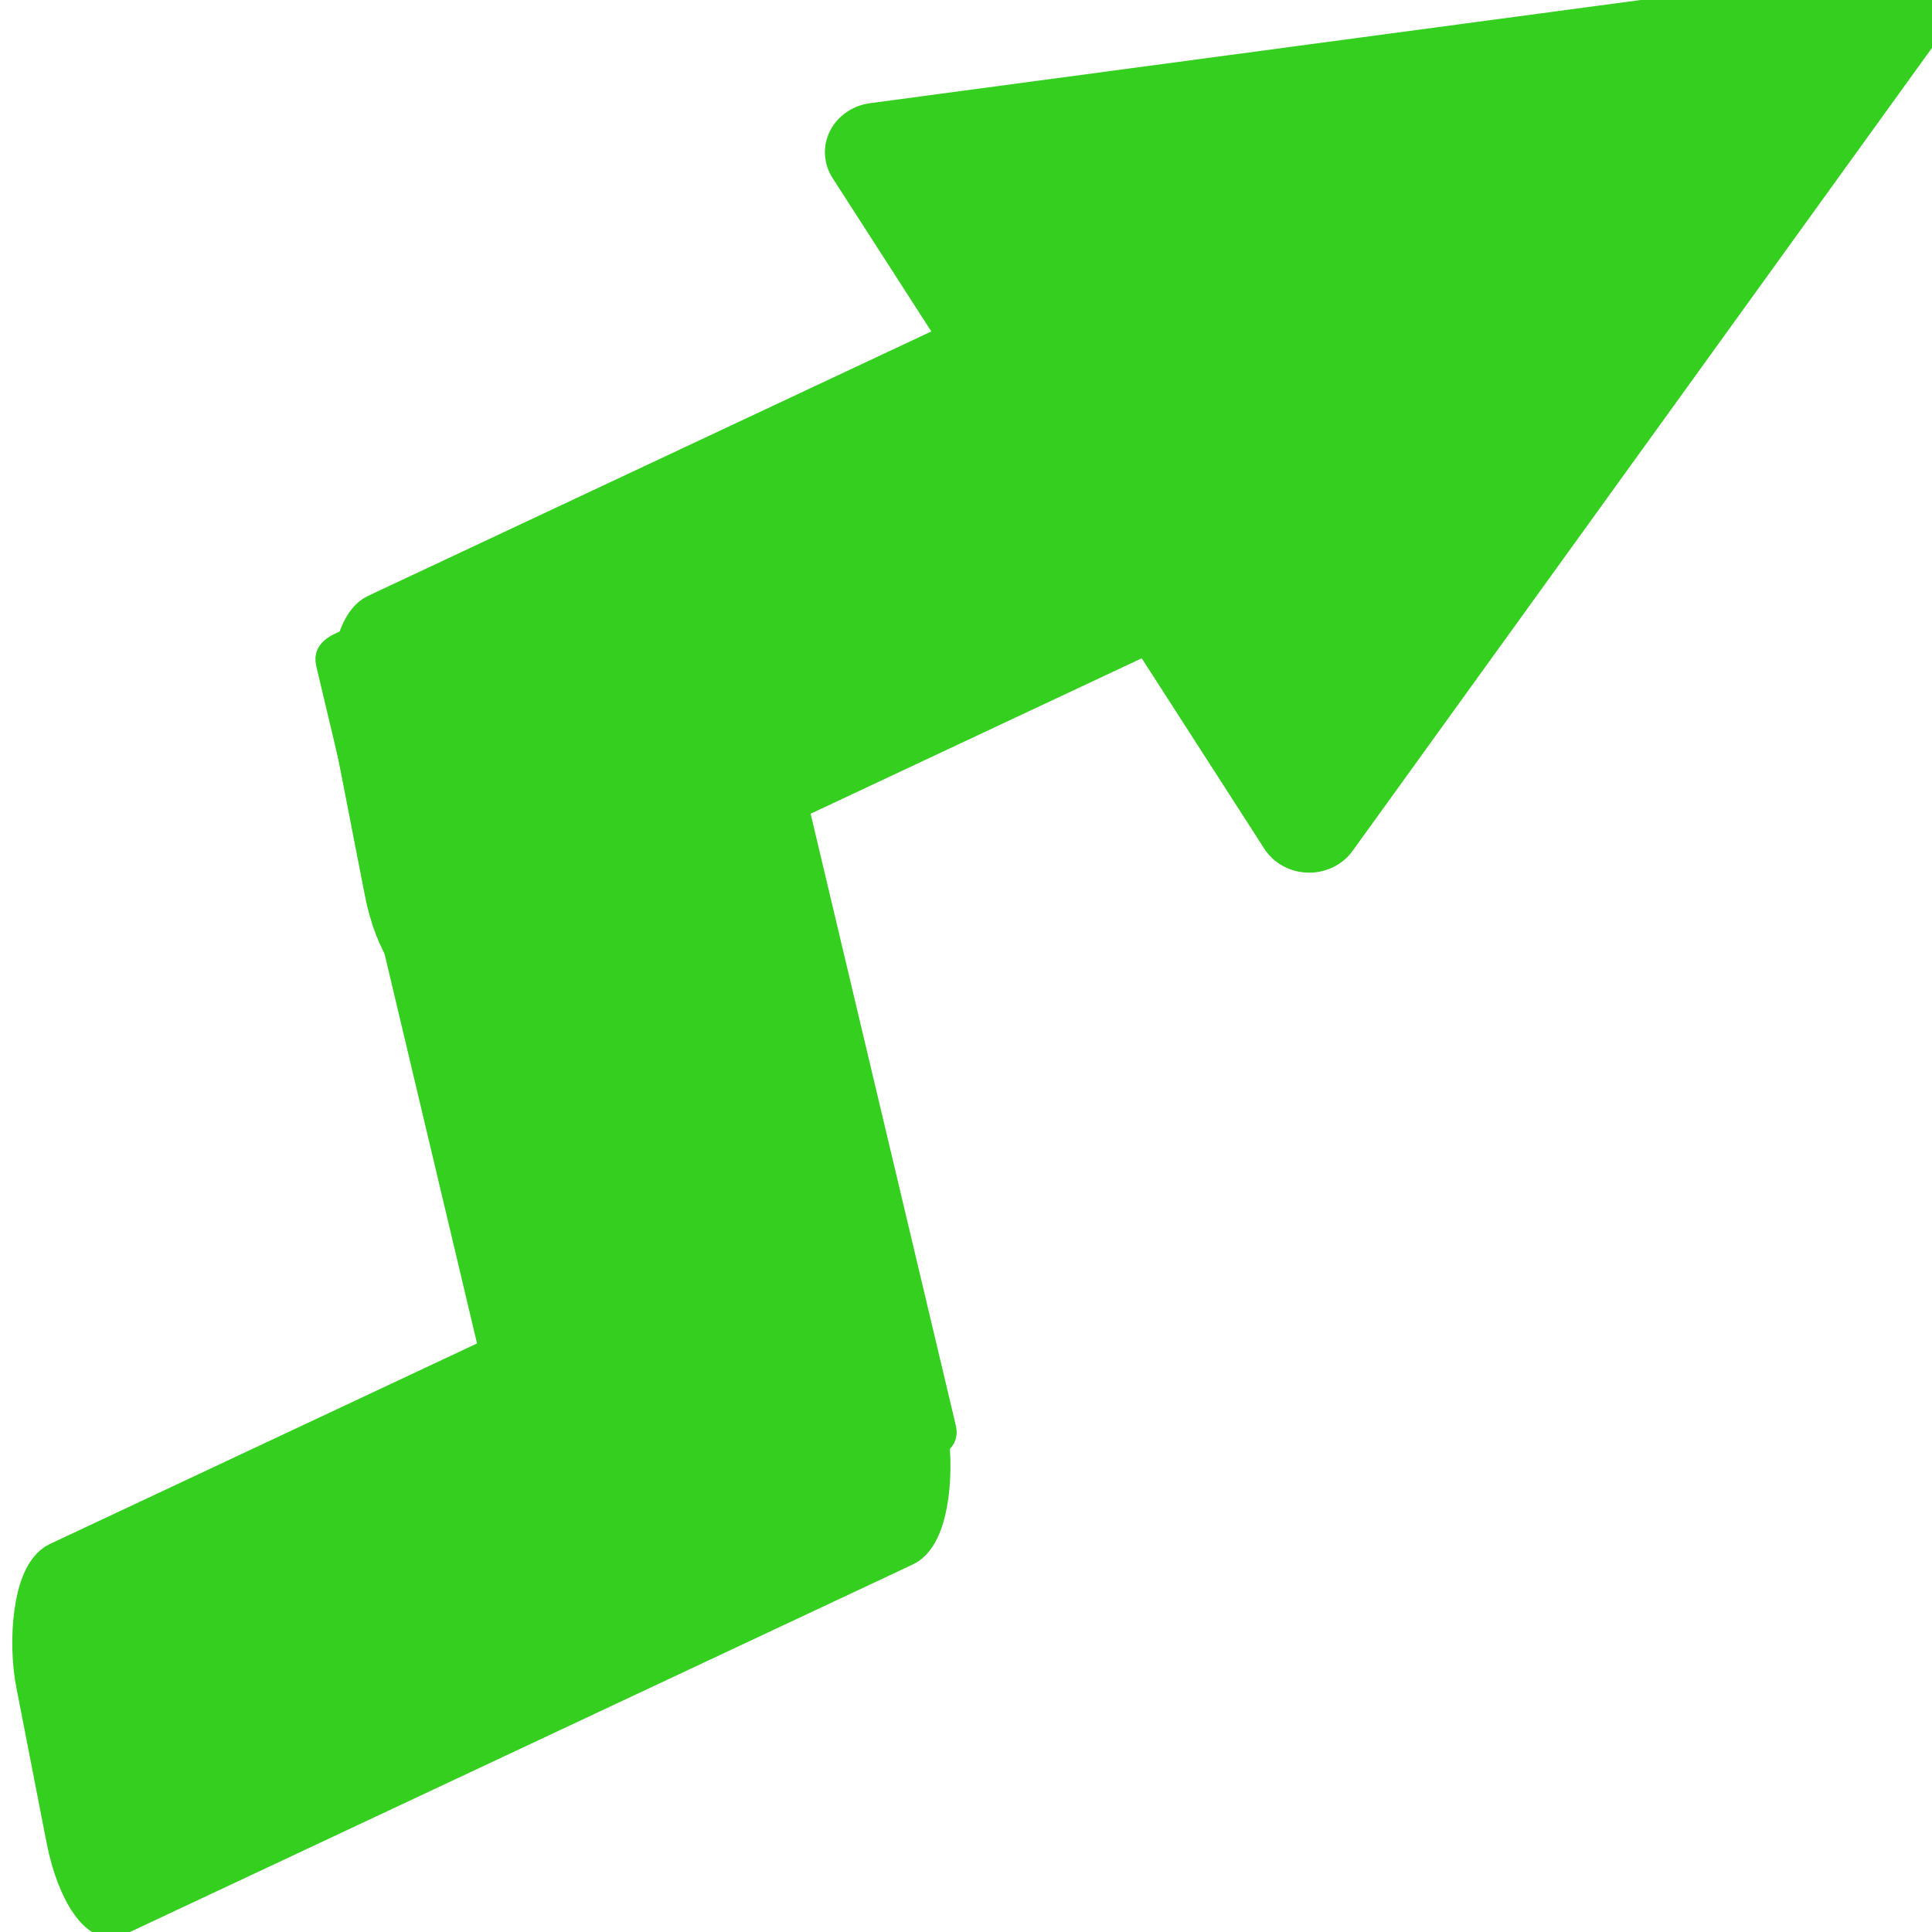 <?xml version="1.0" encoding="UTF-8" standalone="no"?>
<!-- Created with Inkscape (http://www.inkscape.org/) -->
<svg
   xmlns:dc="http://purl.org/dc/elements/1.1/"
   xmlns:cc="http://web.resource.org/cc/"
   xmlns:rdf="http://www.w3.org/1999/02/22-rdf-syntax-ns#"
   xmlns:svg="http://www.w3.org/2000/svg"
   xmlns="http://www.w3.org/2000/svg"
   xmlns:sodipodi="http://sodipodi.sourceforge.net/DTD/sodipodi-0.dtd"
   xmlns:inkscape="http://www.inkscape.org/namespaces/inkscape"
   width="100"
   height="100"
   id="svg2"
   sodipodi:version="0.32"
   inkscape:version="0.45"
   version="1.0"
   sodipodi:docbase="/home/nomego/.screenlets/Stocks/themes/default"
   sodipodi:docname="down.svg"
   inkscape:output_extension="org.inkscape.output.svg.inkscape"
   sodipodi:modified="true">
  <defs
     id="defs4" />
  <sodipodi:namedview
     id="base"
     pagecolor="#ffffff"
     bordercolor="#666666"
     borderopacity="1.0"
     gridtolerance="10000"
     guidetolerance="10"
     objecttolerance="10"
     inkscape:pageopacity="0.0"
     inkscape:pageshadow="2"
     inkscape:zoom="1.0610016"
     inkscape:cx="375"
     inkscape:cy="102.92744"
     inkscape:document-units="px"
     inkscape:current-layer="layer1"
     width="100px"
     height="100px"
     inkscape:window-width="910"
     inkscape:window-height="626"
     inkscape:window-x="290"
     inkscape:window-y="229" />
  <g
     inkscape:label="Layer 1"
     inkscape:groupmode="layer"
     id="layer1">
    <g
       id="g6060"
       transform="matrix(0.256,0,0,-0.242,-23.018,155.322)"
       style="fill:#34cf1f;fill-opacity:1;stroke:#34cf1f;stroke-opacity:1">
      <rect
         transform="matrix(0.896,0.445,-0.181,0.983,0,0)"
         ry="21.262"
         rx="8.374"
         y="163.564"
         x="152.488"
         height="76.288"
         width="194.468"
         id="rect2160"
         style="opacity:1;fill:#34cf1f;fill-opacity:1;fill-rule:nonzero;stroke:#34cf1f;stroke-width:8.56;stroke-linecap:butt;stroke-linejoin:miter;stroke-miterlimit:0;stroke-dasharray:none;stroke-opacity:1" />
      <rect
         transform="matrix(0.896,0.445,-0.181,0.983,0,0)"
         ry="21.262"
         rx="8.374"
         y="322.79"
         x="256.44"
         height="76.288"
         width="194.468"
         id="rect2166"
         style="opacity:1;fill:#34cf1f;fill-opacity:1;fill-rule:nonzero;stroke:#34cf1f;stroke-width:8.56;stroke-linecap:butt;stroke-linejoin:miter;stroke-miterlimit:0;stroke-dasharray:none;stroke-opacity:1" />
      <rect
         inkscape:transform-center-y="-17.664353"
         inkscape:transform-center-x="174.97278"
         transform="matrix(-0.219,0.976,-0.997,8.3024489e-2,0,0)"
         ry="24.06"
         rx="7.467"
         y="-362.407"
         x="368.898"
         height="86.324"
         width="173.395"
         id="rect2168"
         style="opacity:1;fill:#34cf1f;fill-opacity:1;fill-rule:nonzero;stroke:#34cf1f;stroke-width:8.599;stroke-linecap:butt;stroke-linejoin:miter;stroke-miterlimit:0;stroke-dasharray:none;stroke-opacity:1" />
      <path
         id="path2170"
         d="M 267.299,609.261 L 472.283,638.298 L 354.614,465.778 L 267.299,609.261 z "
         style="fill:#34cf1f;fill-opacity:1;fill-rule:evenodd;stroke:#34cf1f;stroke-width:21.195;stroke-linecap:round;stroke-linejoin:round;stroke-miterlimit:4;stroke-dasharray:none;stroke-opacity:1" />
    </g>
  </g>
</svg>
